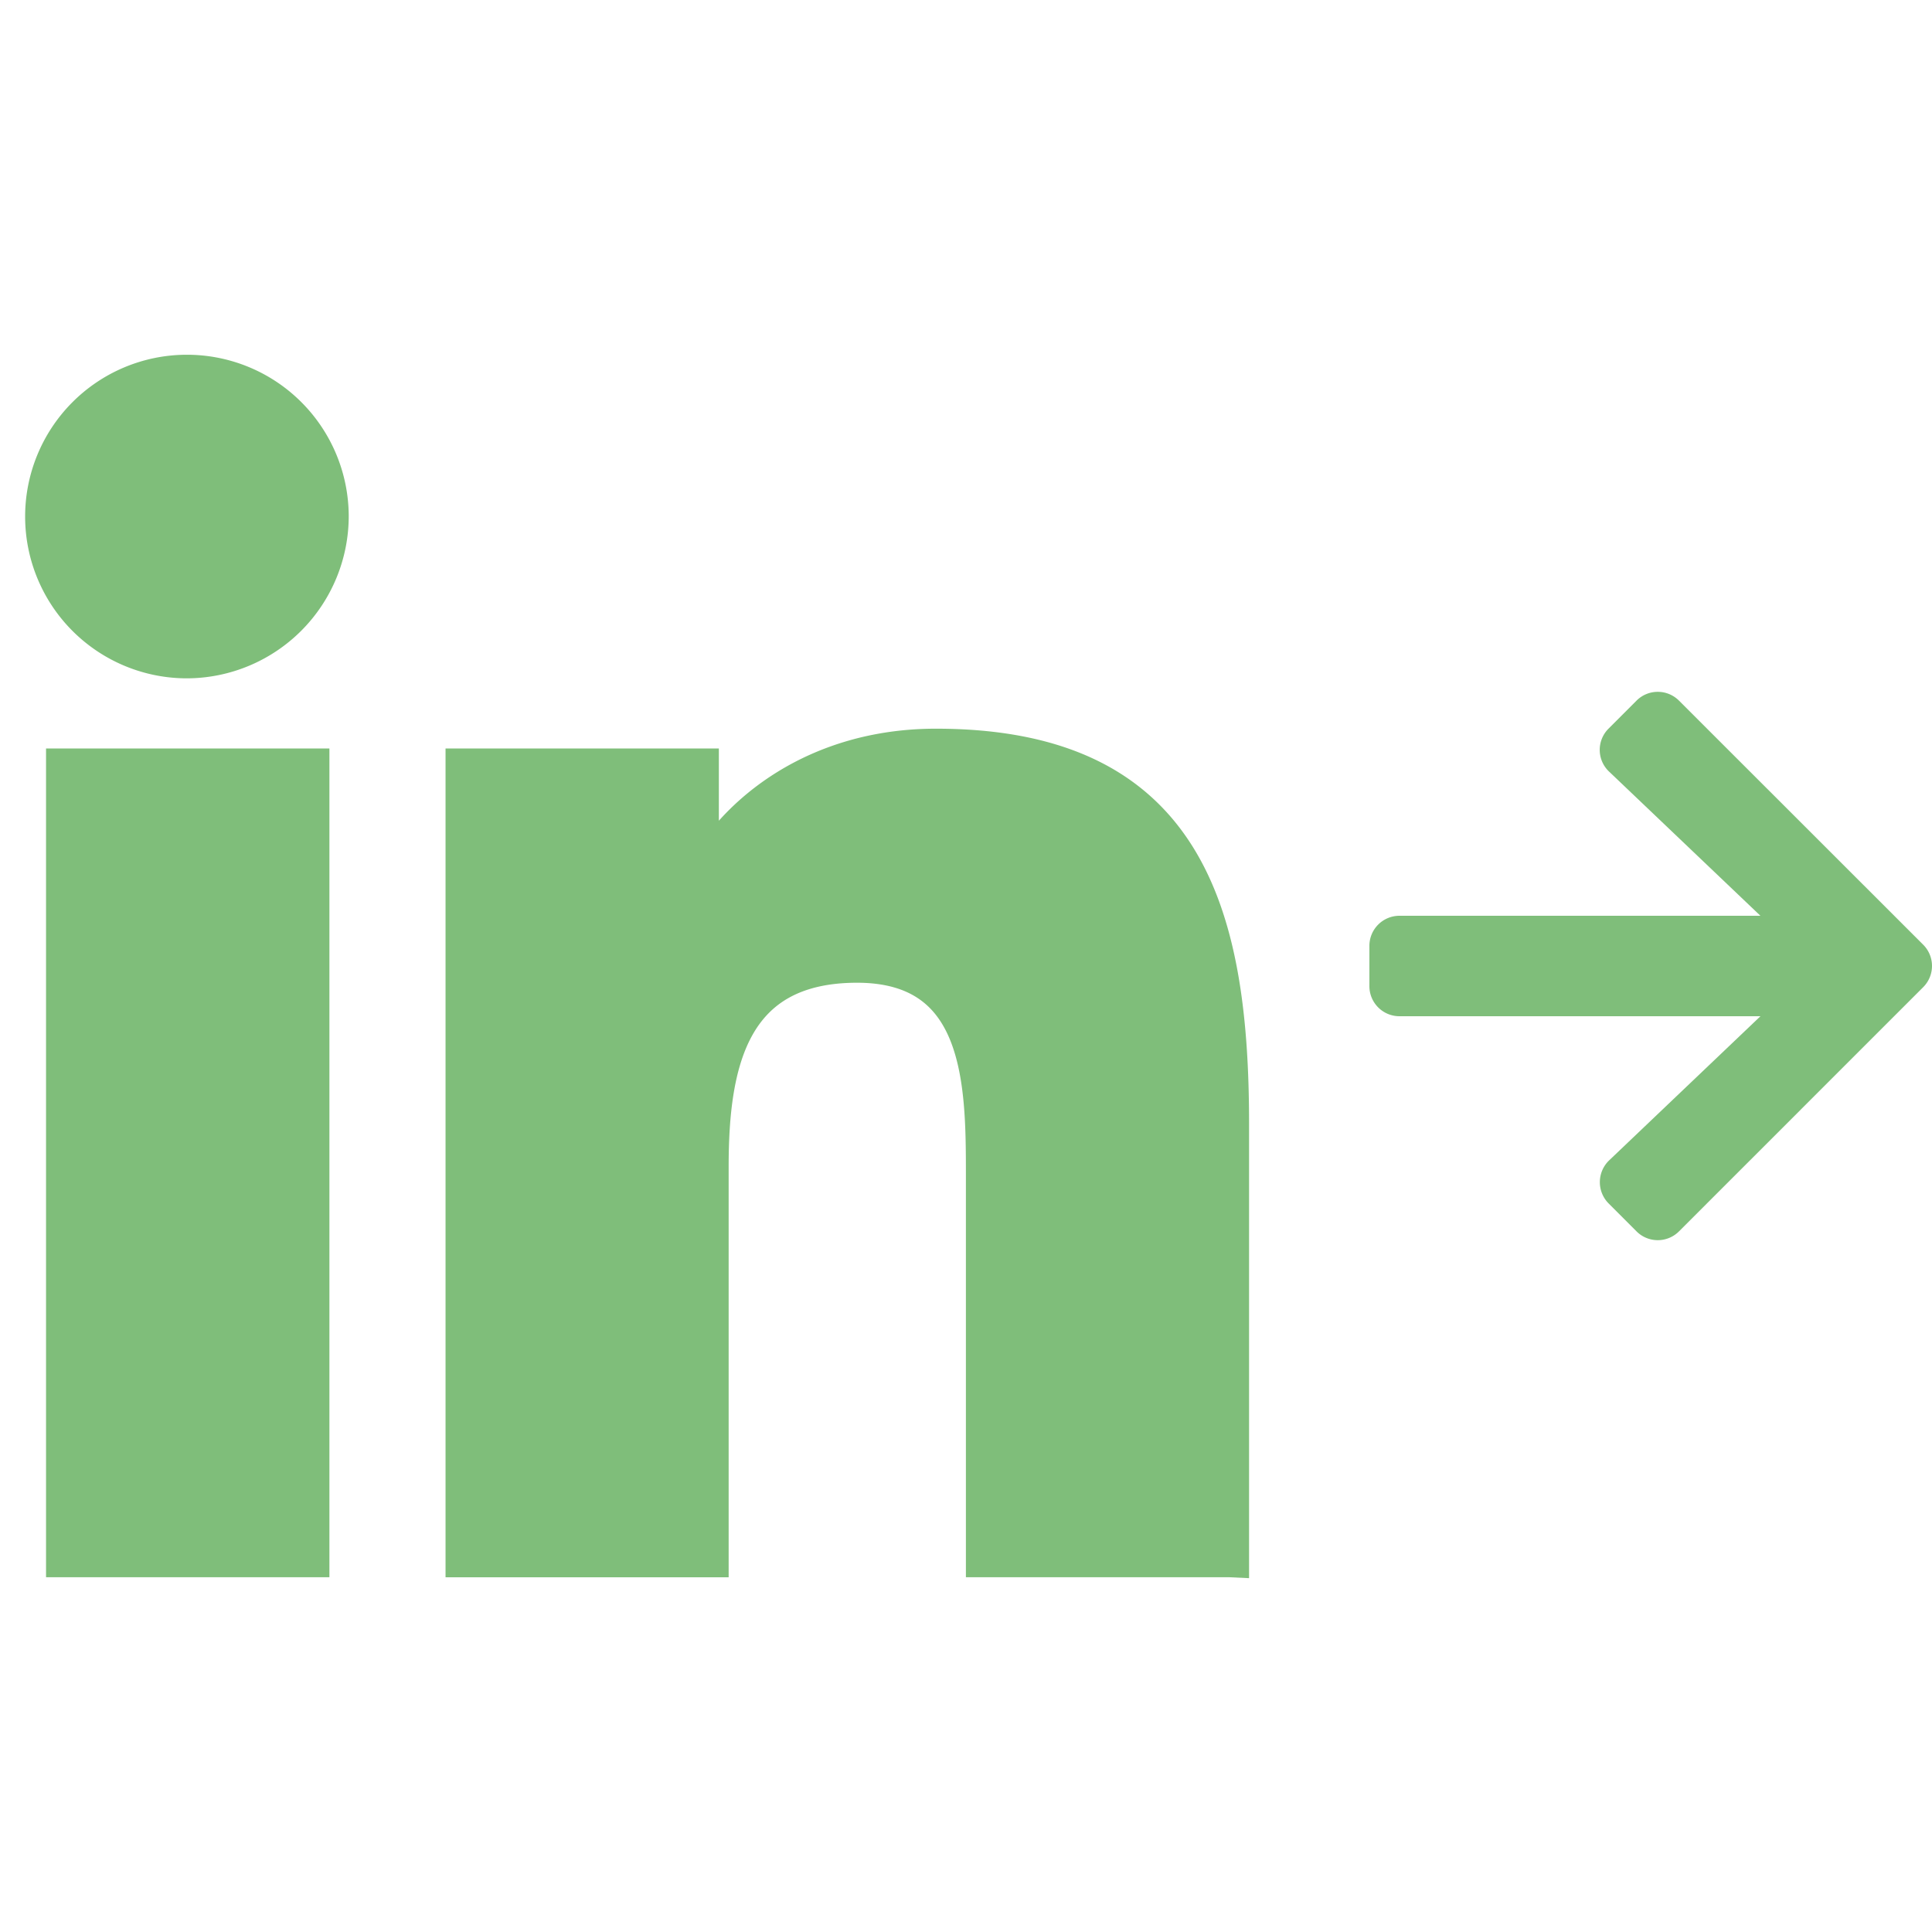 <svg xmlns="http://www.w3.org/2000/svg" xmlns:xlink="http://www.w3.org/1999/xlink" width="256" height="256" viewBox="0 0 256 256">
  <defs>
    <clipPath id="clip-LinkedIn_message_sent_Filled">
      <rect width="256" height="256"/>
    </clipPath>
  </defs>
  <g id="LinkedIn_message_sent_Filled" data-name="LinkedIn message sent_Filled" clip-path="url(#clip-LinkedIn_message_sent_Filled)">
    <path id="Icon_awesome-arrow-right" data-name="Icon awesome-arrow-right" d="M31.7,7.514,35.39,3.82a3.977,3.977,0,0,1,5.64,0L73.375,36.148a3.977,3.977,0,0,1,0,5.64L41.03,74.134a3.977,3.977,0,0,1-5.64,0L31.7,70.44a4,4,0,0,1,.067-5.707l20.049-19.1H3.993A3.984,3.984,0,0,1,0,41.639V36.315a3.984,3.984,0,0,1,3.993-3.993H51.812l-20.049-19.1A3.969,3.969,0,0,1,31.7,7.514Z" transform="translate(181.452 89.023)" fill="#7fbe7a"/>
    <path id="Icon_awesome-linkedin-in" data-name="Icon awesome-linkedin-in" d="M35.141,156.989H2.593V52.176H35.141ZM18.85,37.878A18.939,18.939,0,1,1,37.7,18.85,19.009,19.009,0,0,1,18.85,37.878ZM156.957,156.989H124.479V105.967c0-12.16-.245-27.754-16.922-27.754-16.922,0-19.515,13.211-19.515,26.878v51.9H55.529V52.176H86.745v14.3H87.2c4.345-8.235,14.96-16.926,30.8-16.926,32.94,0,39,21.692,39,49.866v57.575Z" transform="translate(6.008 49.505)" fill="#7fbe7a" stroke="#7fbe7a" stroke-width="5"/>
  </g>
</svg>
